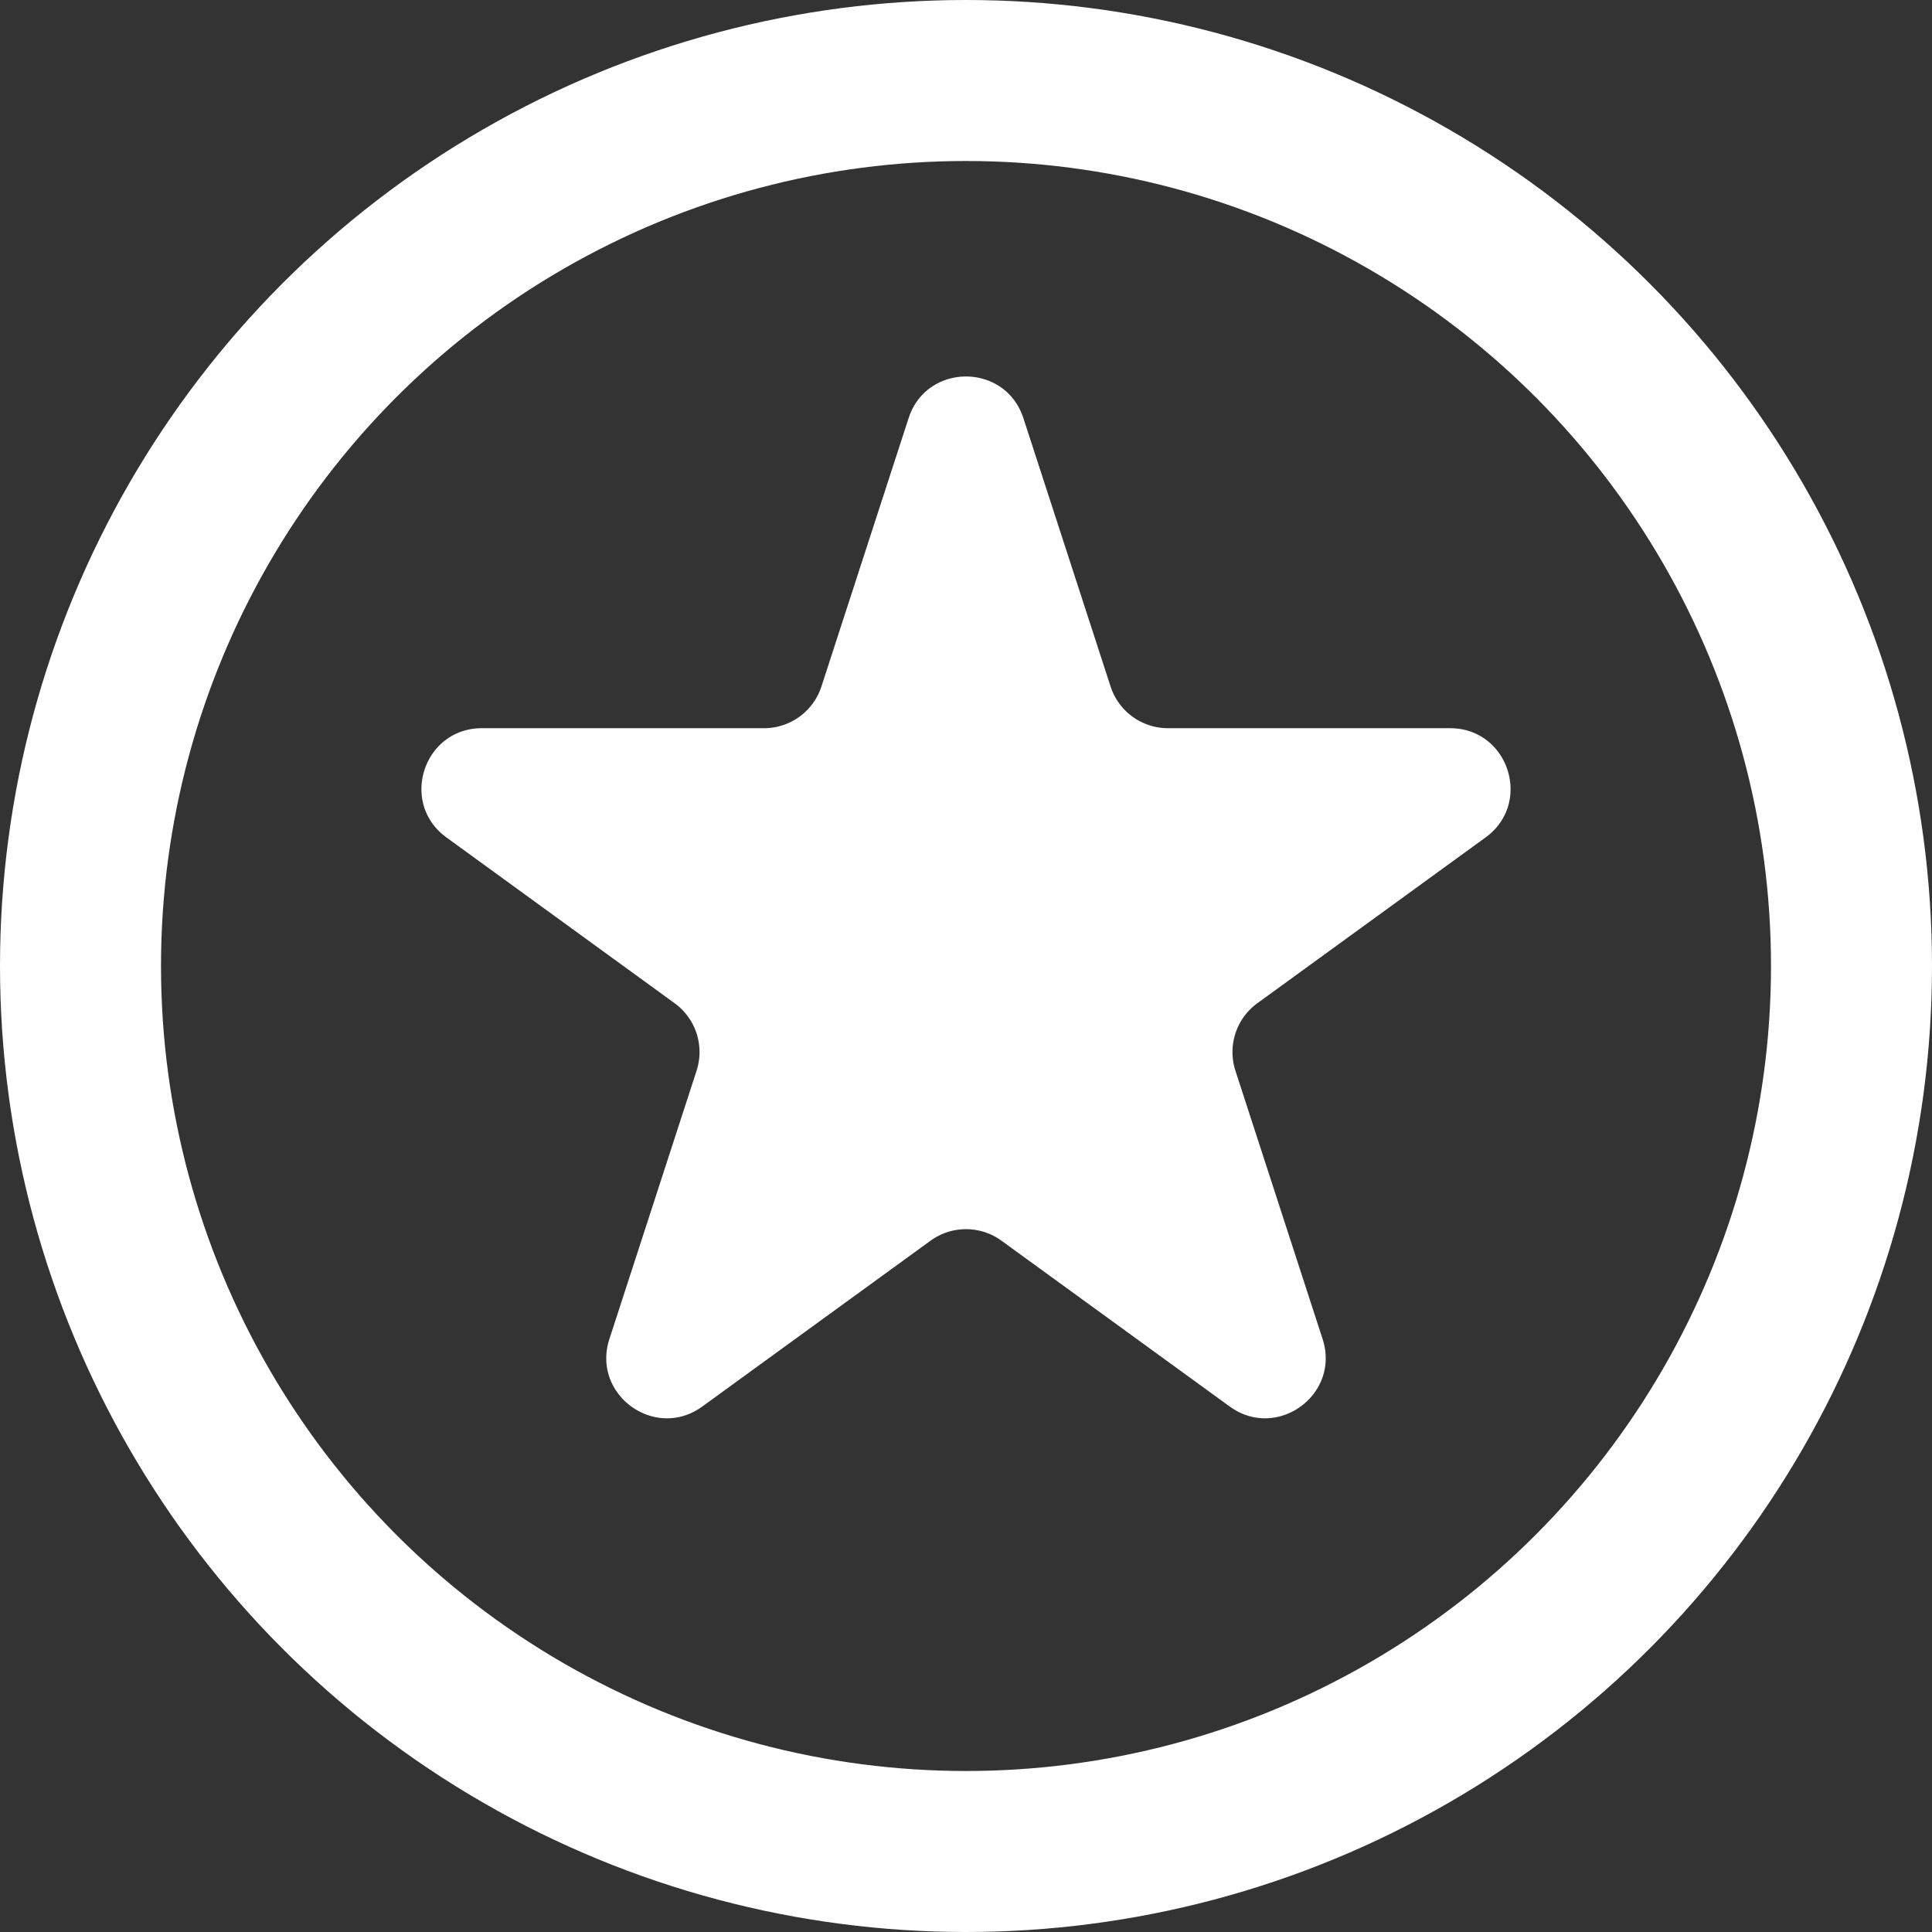 <svg xmlns="http://www.w3.org/2000/svg" width="96" height="96" fill="none"><rect width="100%" height="100%" fill="#333333" stroke="none"/><circle cx="48" cy="48" r="44" stroke="#fff" stroke-width="8"/><path fill="#fff" d="M45.147 20.781c.898-2.764 4.808-2.764 5.706 0l4.331 13.33a3 3 0 0 0 2.854 2.073h14.016c2.906 0 4.114 3.72 1.763 5.428l-11.34 8.238a3 3 0 0 0-1.089 3.354l4.331 13.33c.898 2.764-2.265 5.063-4.616 3.354l-11.34-8.238a3 3 0 0 0-3.526 0l-11.34 8.239c-2.35 1.708-5.514-.59-4.616-3.355l4.331-13.33a3 3 0 0 0-1.09-3.354l-11.34-8.239c-2.35-1.708-1.142-5.427 1.764-5.427h14.016a3 3 0 0 0 2.854-2.072z"/></svg>